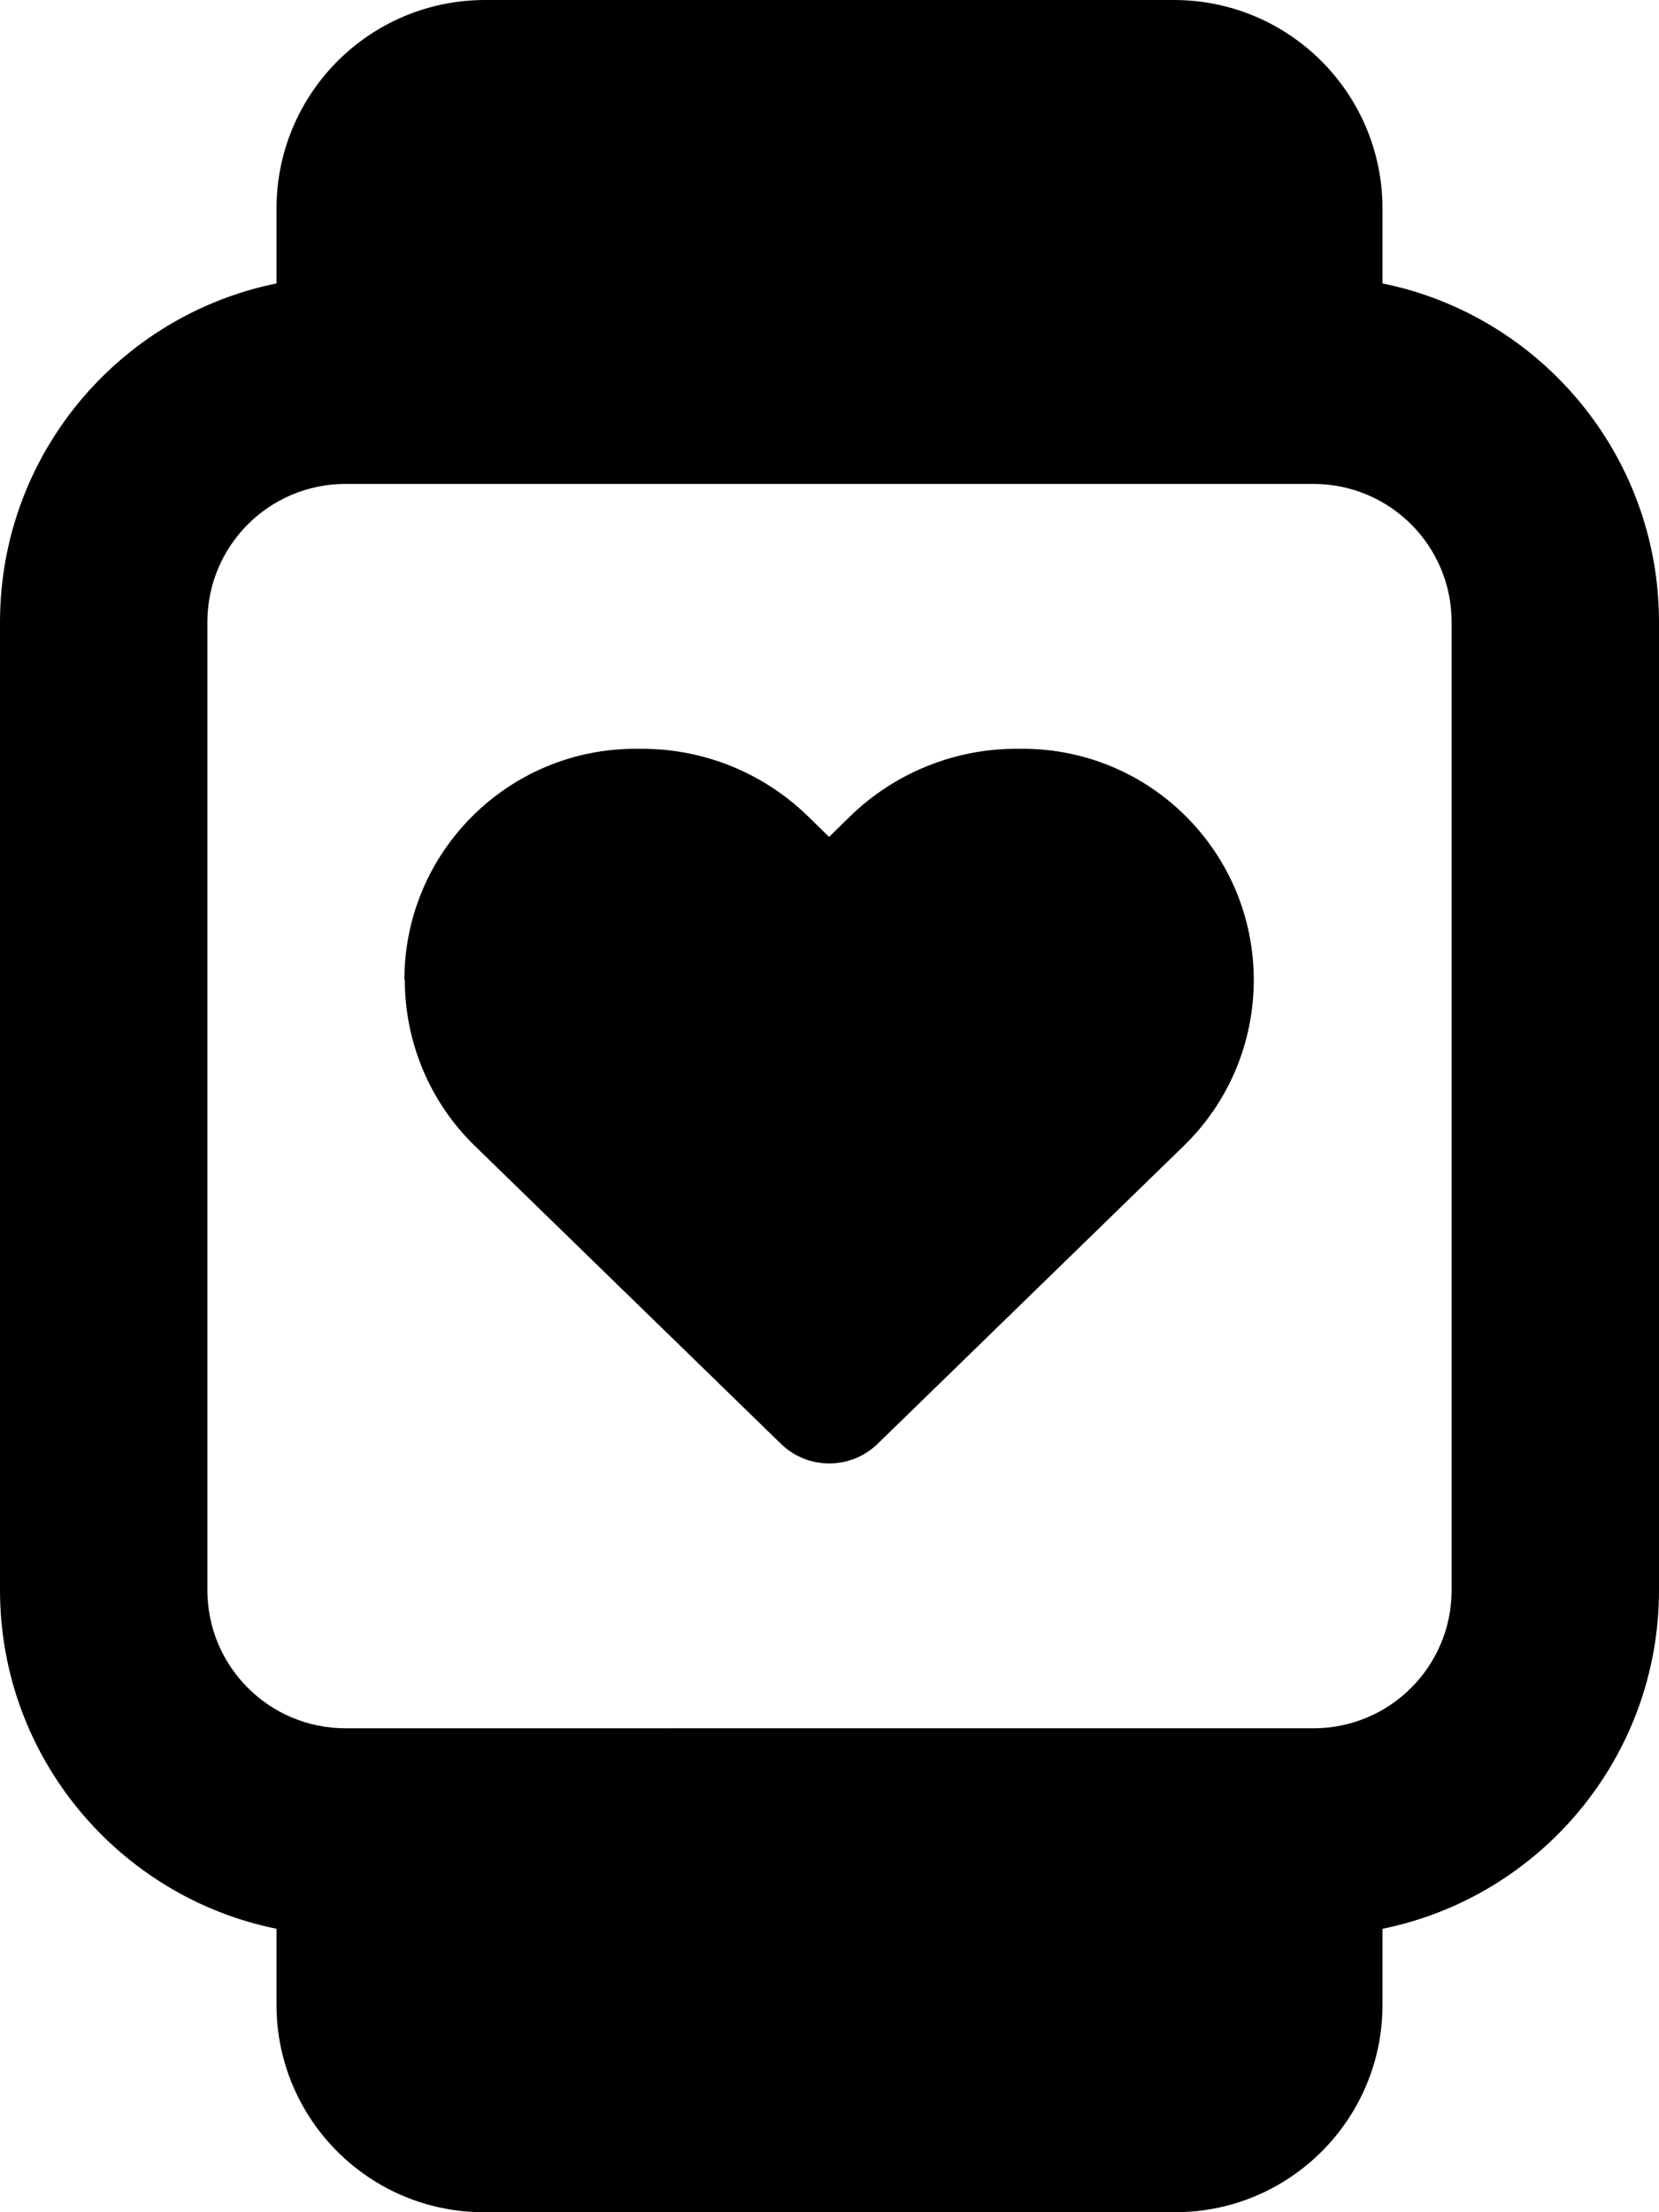 <svg fill="currentColor" xmlns="http://www.w3.org/2000/svg" viewBox="0 0 384 512"><!--! Font Awesome Pro 6.3.0 by @fontawesome - https://fontawesome.com License - https://fontawesome.com/license (Commercial License) Copyright 2023 Fonticons, Inc. --><path d="M112.3 0C85.6 0 64 21.6 64 48.3V65.6C27.5 73 0 105.3 0 144V368c0 38.7 27.5 71 64 78.4V464c0 26.5 21.5 48 48 48H272c26.5 0 48-21.5 48-48V446.4c36.5-7.4 64-39.7 64-78.4V144c0-38.7-27.5-71-64-78.4V48.3C320 21.6 298.4 0 271.7 0H112.3zM304 112c17.7 0 32 14.3 32 32V368c0 17.7-14.3 32-32 32H80c-17.7 0-32-14.3-32-32V144c0-17.7 14.3-32 32-32H304zM93.7 226.8c0 14.4 5.8 28.3 16.2 38.4l70.9 69c6.2 6 16.1 6 22.3 0l70.9-69c10.4-10.1 16.2-23.9 16.2-38.4c0-29.5-23.9-53.5-53.5-53.5h-1.5c-14.3 0-28.1 5.6-38.4 15.6l-4.9 4.8-4.9-4.8c-10.3-10-24-15.6-38.4-15.6h-1.5c-29.5 0-53.5 23.9-53.5 53.5z"/></svg>